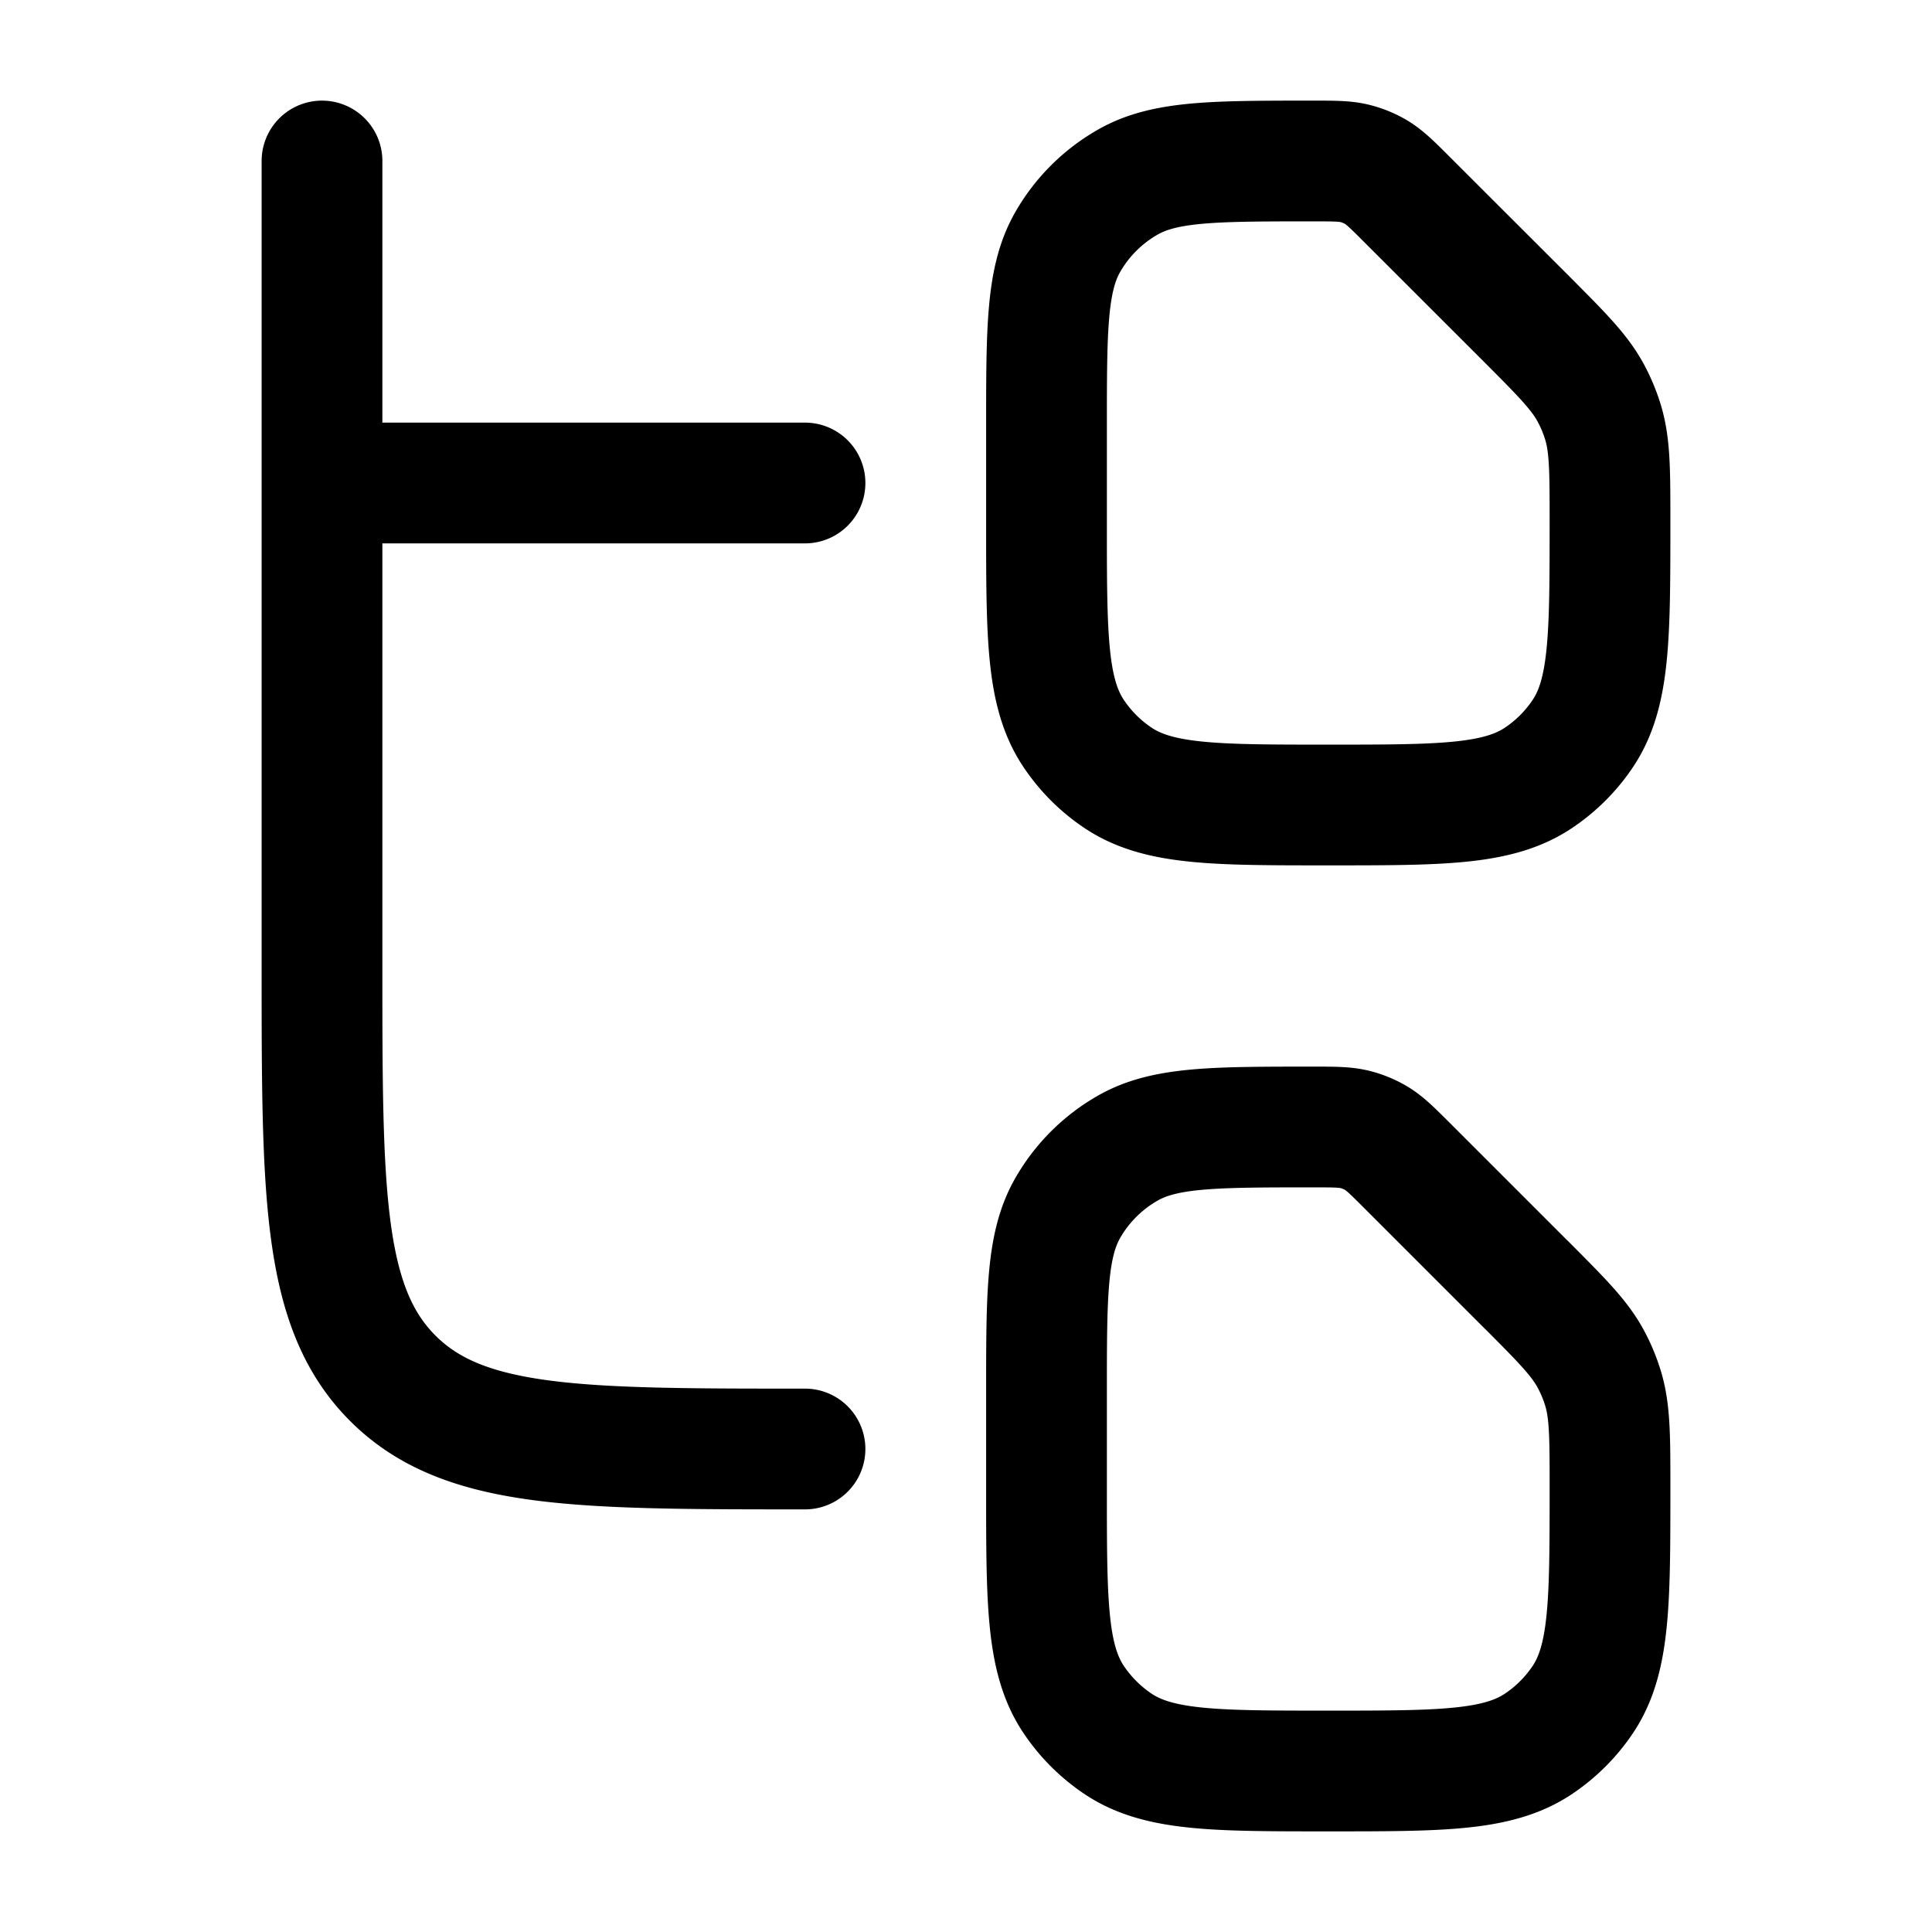 <svg xmlns="http://www.w3.org/2000/svg" width="3em" height="3em" viewBox="0 0 24 24"><path fill="none" stroke="currentColor" stroke-linecap="round" stroke-linejoin="round" stroke-width="1.5" d="m18.965 3.964l-1.48-1.479c-.19-.19-.284-.284-.396-.35a1 1 0 0 0-.248-.102C16.715 2 16.58 2 16.314 2c-1.228 0-1.842 0-2.3.26a2 2 0 0 0-.754.753c-.26.46-.26 1.073-.26 2.3V6.5c0 1.404 0 2.107.337 2.611a2 2 0 0 0 .552.552C14.393 10 15.096 10 16.5 10s2.107 0 2.611-.337a2 2 0 0 0 .552-.552C20 8.607 20 7.896 20 6.475c0-.634 0-.95-.09-1.24a2 2 0 0 0-.14-.337c-.141-.269-.363-.49-.805-.934m0 12.001l-1.48-1.48c-.19-.19-.284-.284-.396-.35a1 1 0 0 0-.248-.102C16.715 14 16.58 14 16.314 14c-1.228 0-1.842 0-2.3.26a2 2 0 0 0-.754.753c-.26.46-.26 1.073-.26 2.3V18.5c0 1.404 0 2.107.337 2.611c.146.218.334.406.552.552c.504.337 1.207.337 2.611.337s2.107 0 2.611-.337c.218-.146.406-.334.552-.552c.337-.504.337-1.215.337-2.636c0-.634 0-.95-.09-1.24a2 2 0 0 0-.14-.337c-.141-.269-.363-.49-.805-.934M10 6H4m0 0V2m0 4v6c0 2.828 0 4.243.879 5.121C5.757 18 7.172 18 10 18" color="currentColor"/></svg>